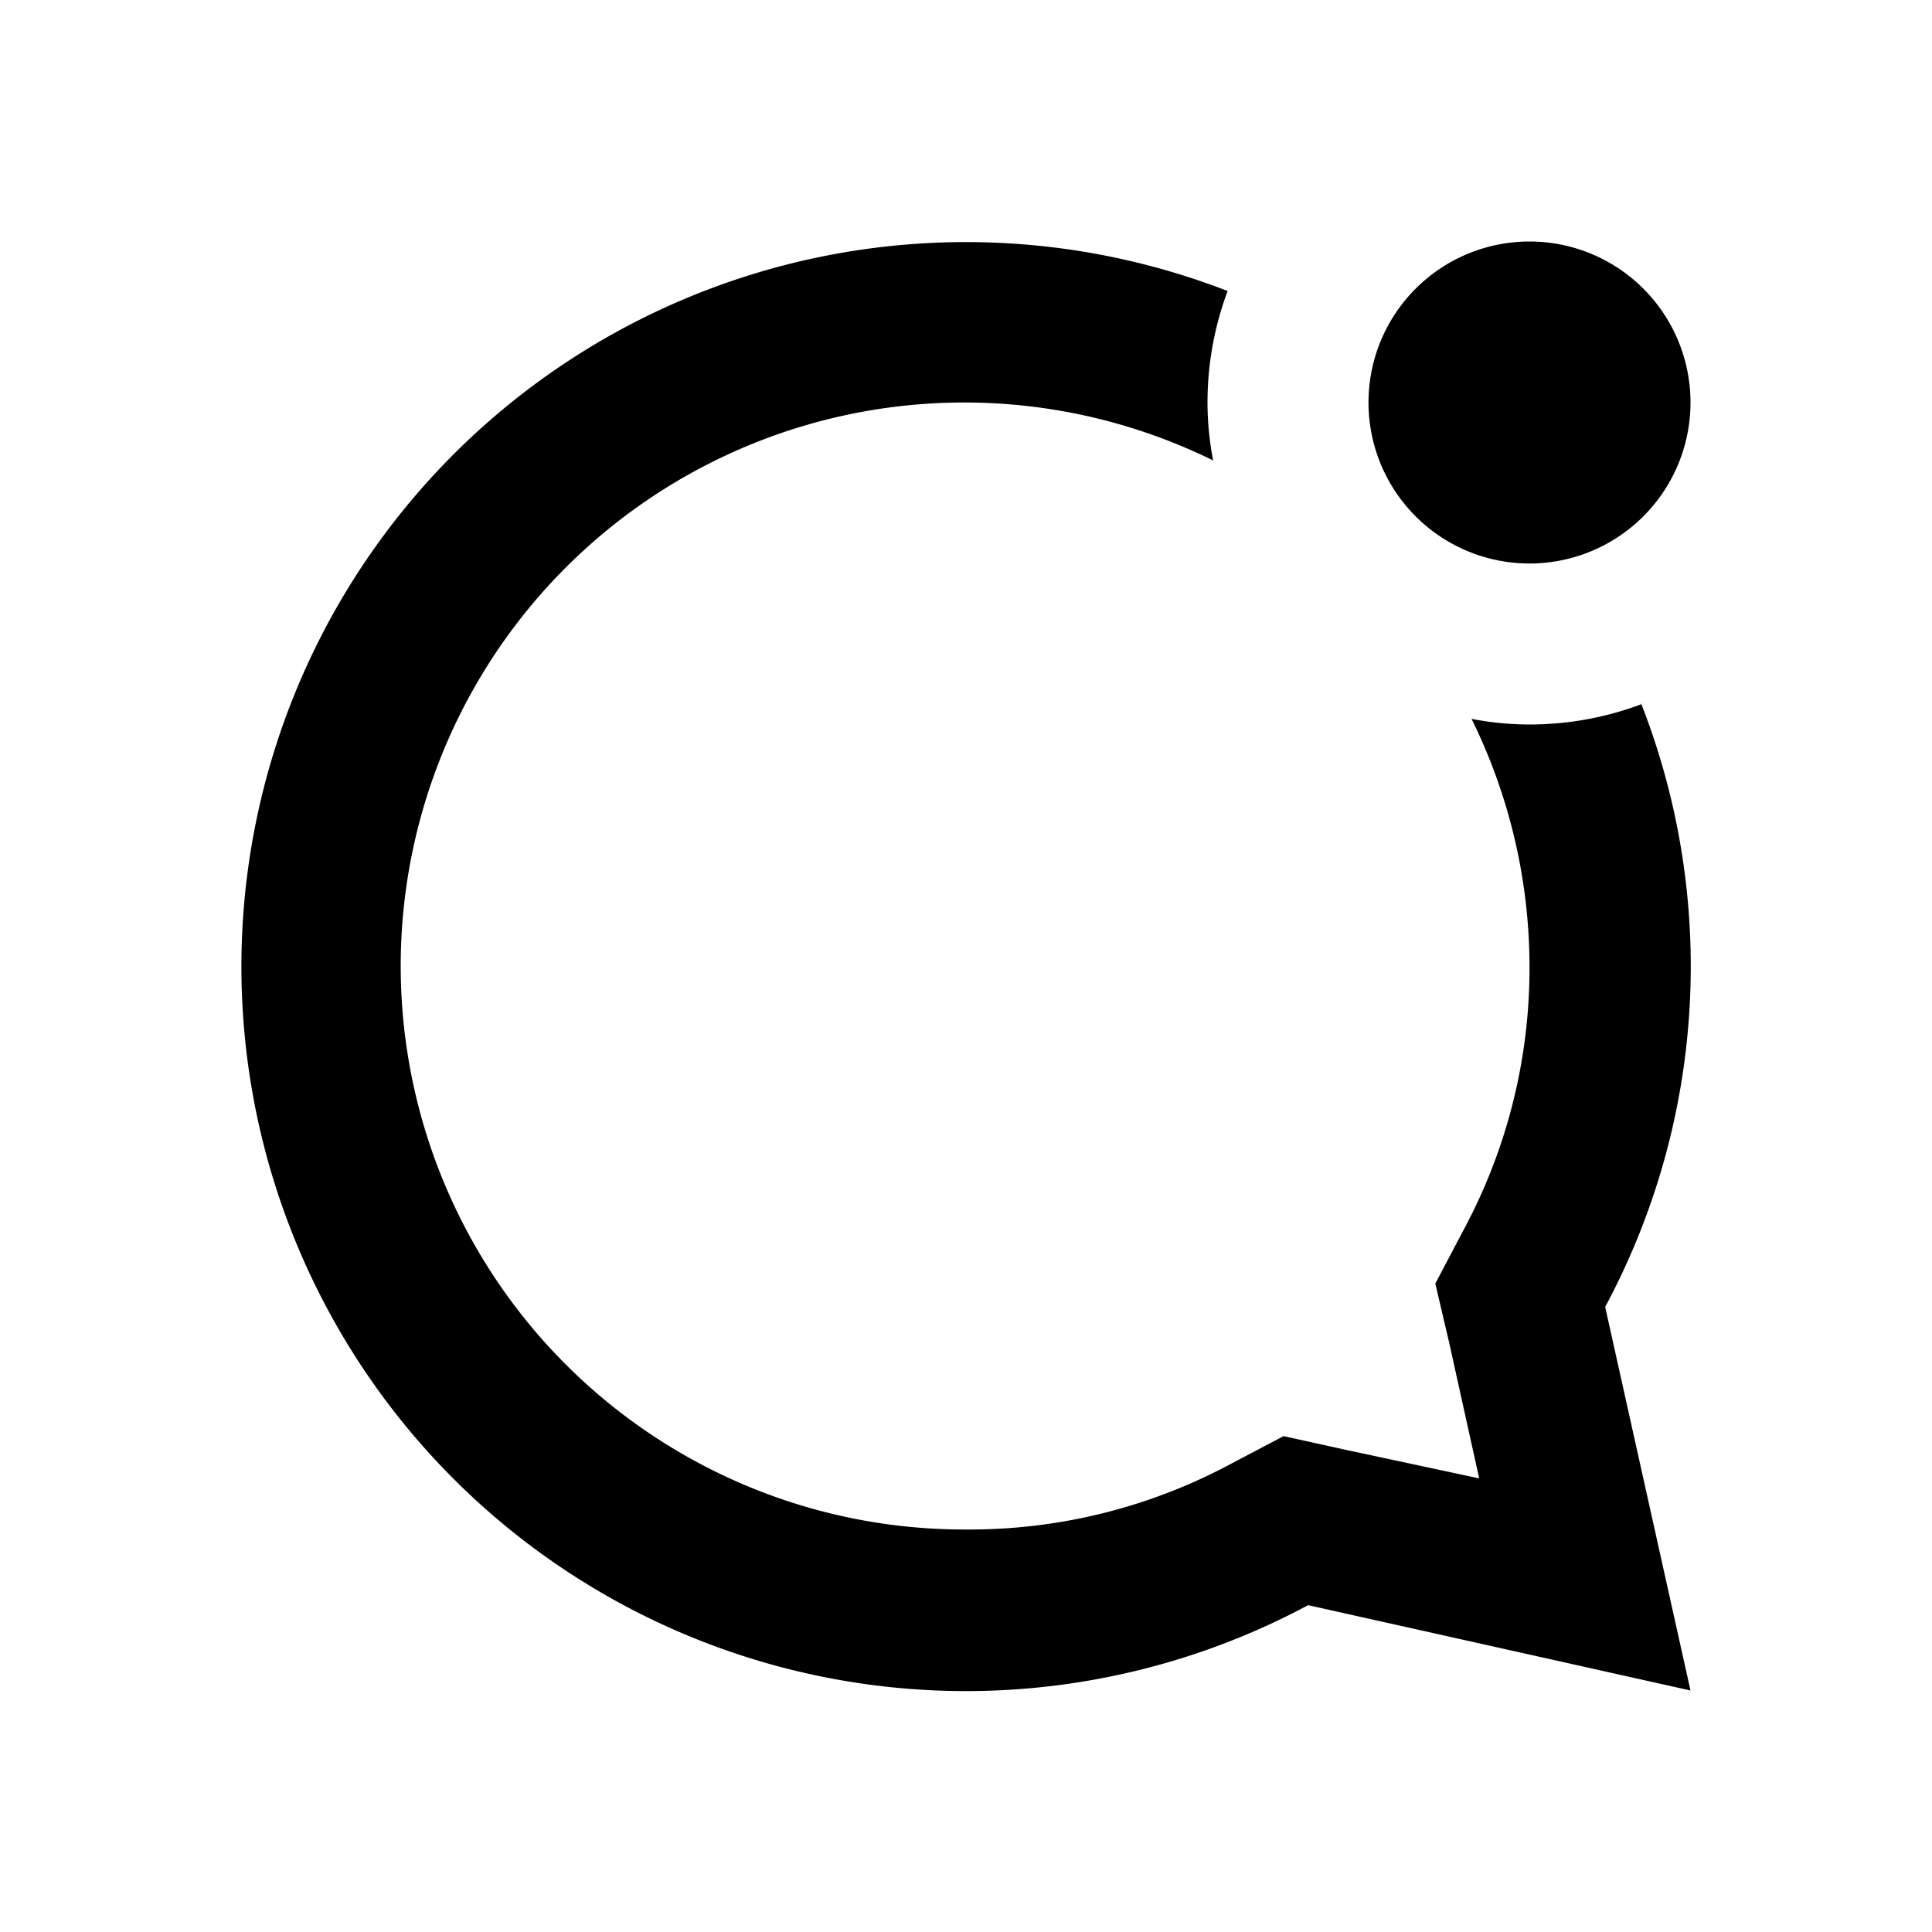<svg xmlns="http://www.w3.org/2000/svg" viewBox="0 0 48 48"><rect width="48" height="48" style="fill:none"/><path d="M42,10a4,4,0,1,1-4-4A4,4,0,0,1,42,10Zm-1.23,7.5A7.92,7.92,0,0,1,38,18a7.64,7.64,0,0,1-1.44-.14A13.94,13.94,0,0,1,38,24a13.73,13.73,0,0,1-1.65,6.58l-.69,1.31L36,33.34l.75,3.39L33.34,36l-1.45-.32-1.31.69A13.73,13.73,0,0,1,24,38a14,14,0,1,1,6.14-26.56A7.64,7.64,0,0,1,30,10a7.92,7.92,0,0,1,.5-2.77,18,18,0,1,0,2,32.65L42,42l-2.12-9.53a17.9,17.9,0,0,0,.89-15Z"/></svg>